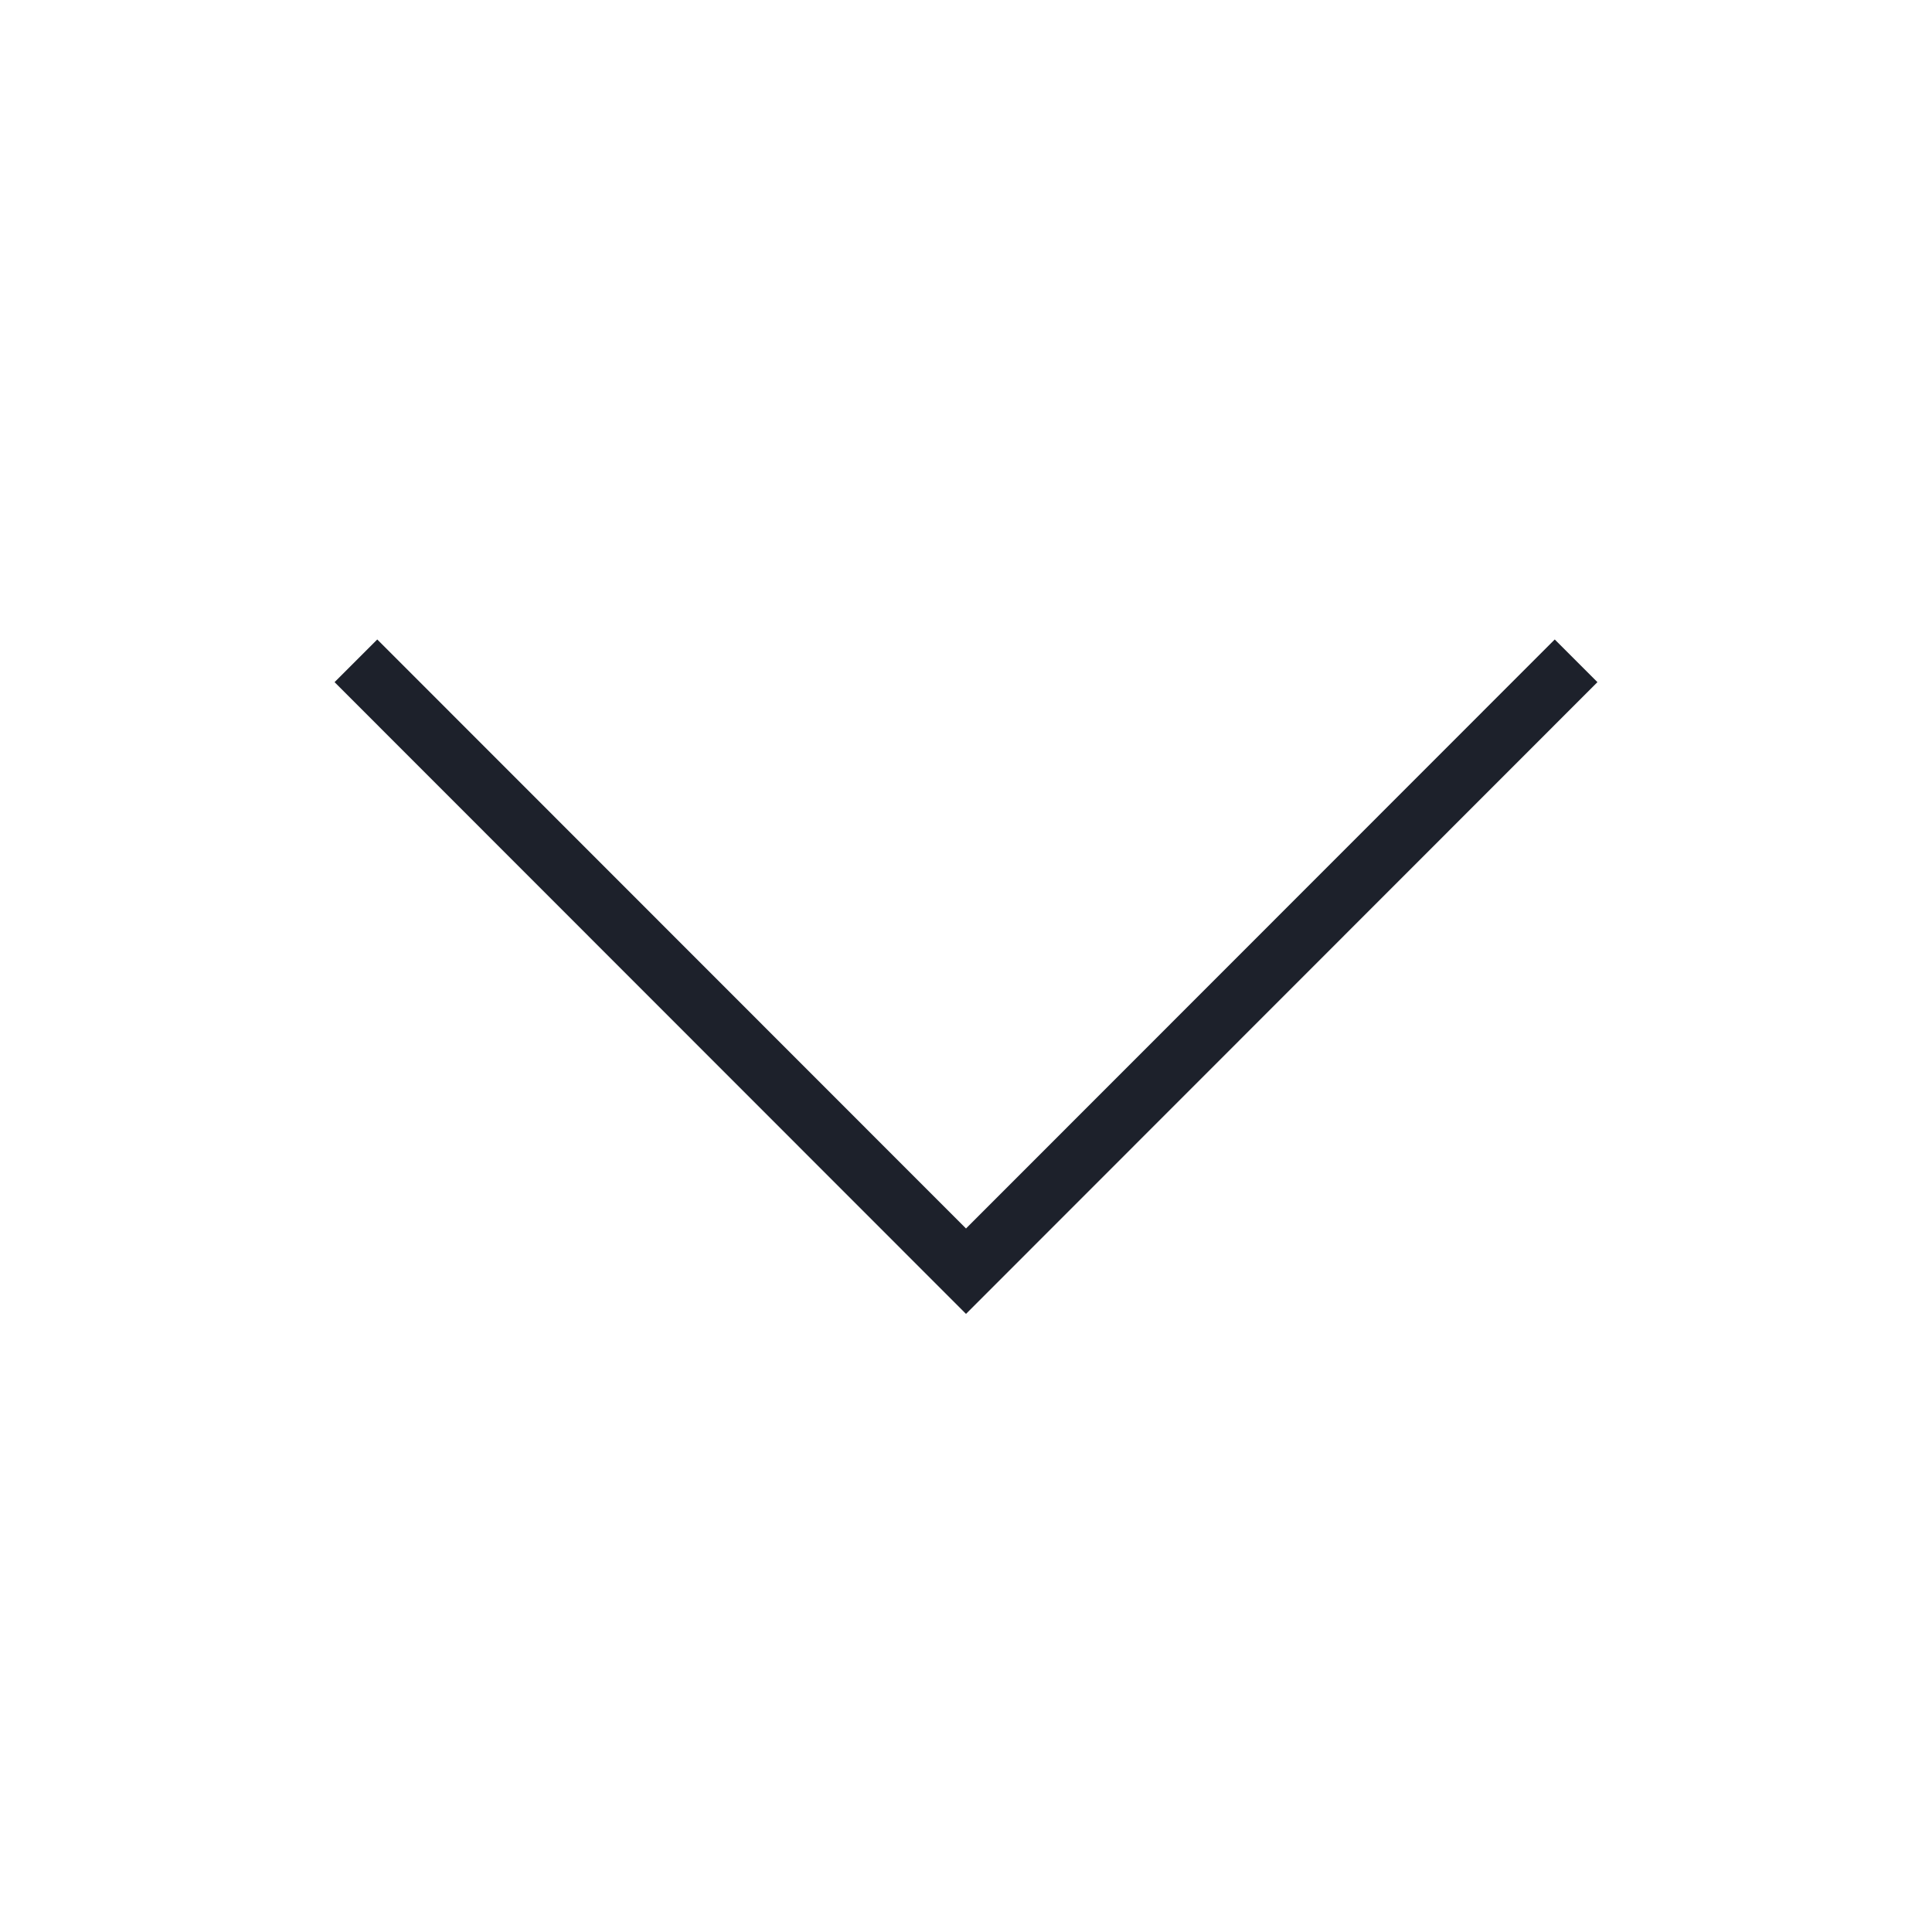 <svg id="Calque_1" data-name="Calque 1" xmlns="http://www.w3.org/2000/svg" viewBox="0 0 64 64"><title>down</title><polyline points="11.79 21.89 32 42.11 52.21 21.89" style="fill:none;stroke:#1d212b;stroke-miterlimit:10;stroke-width:2px"/></svg>